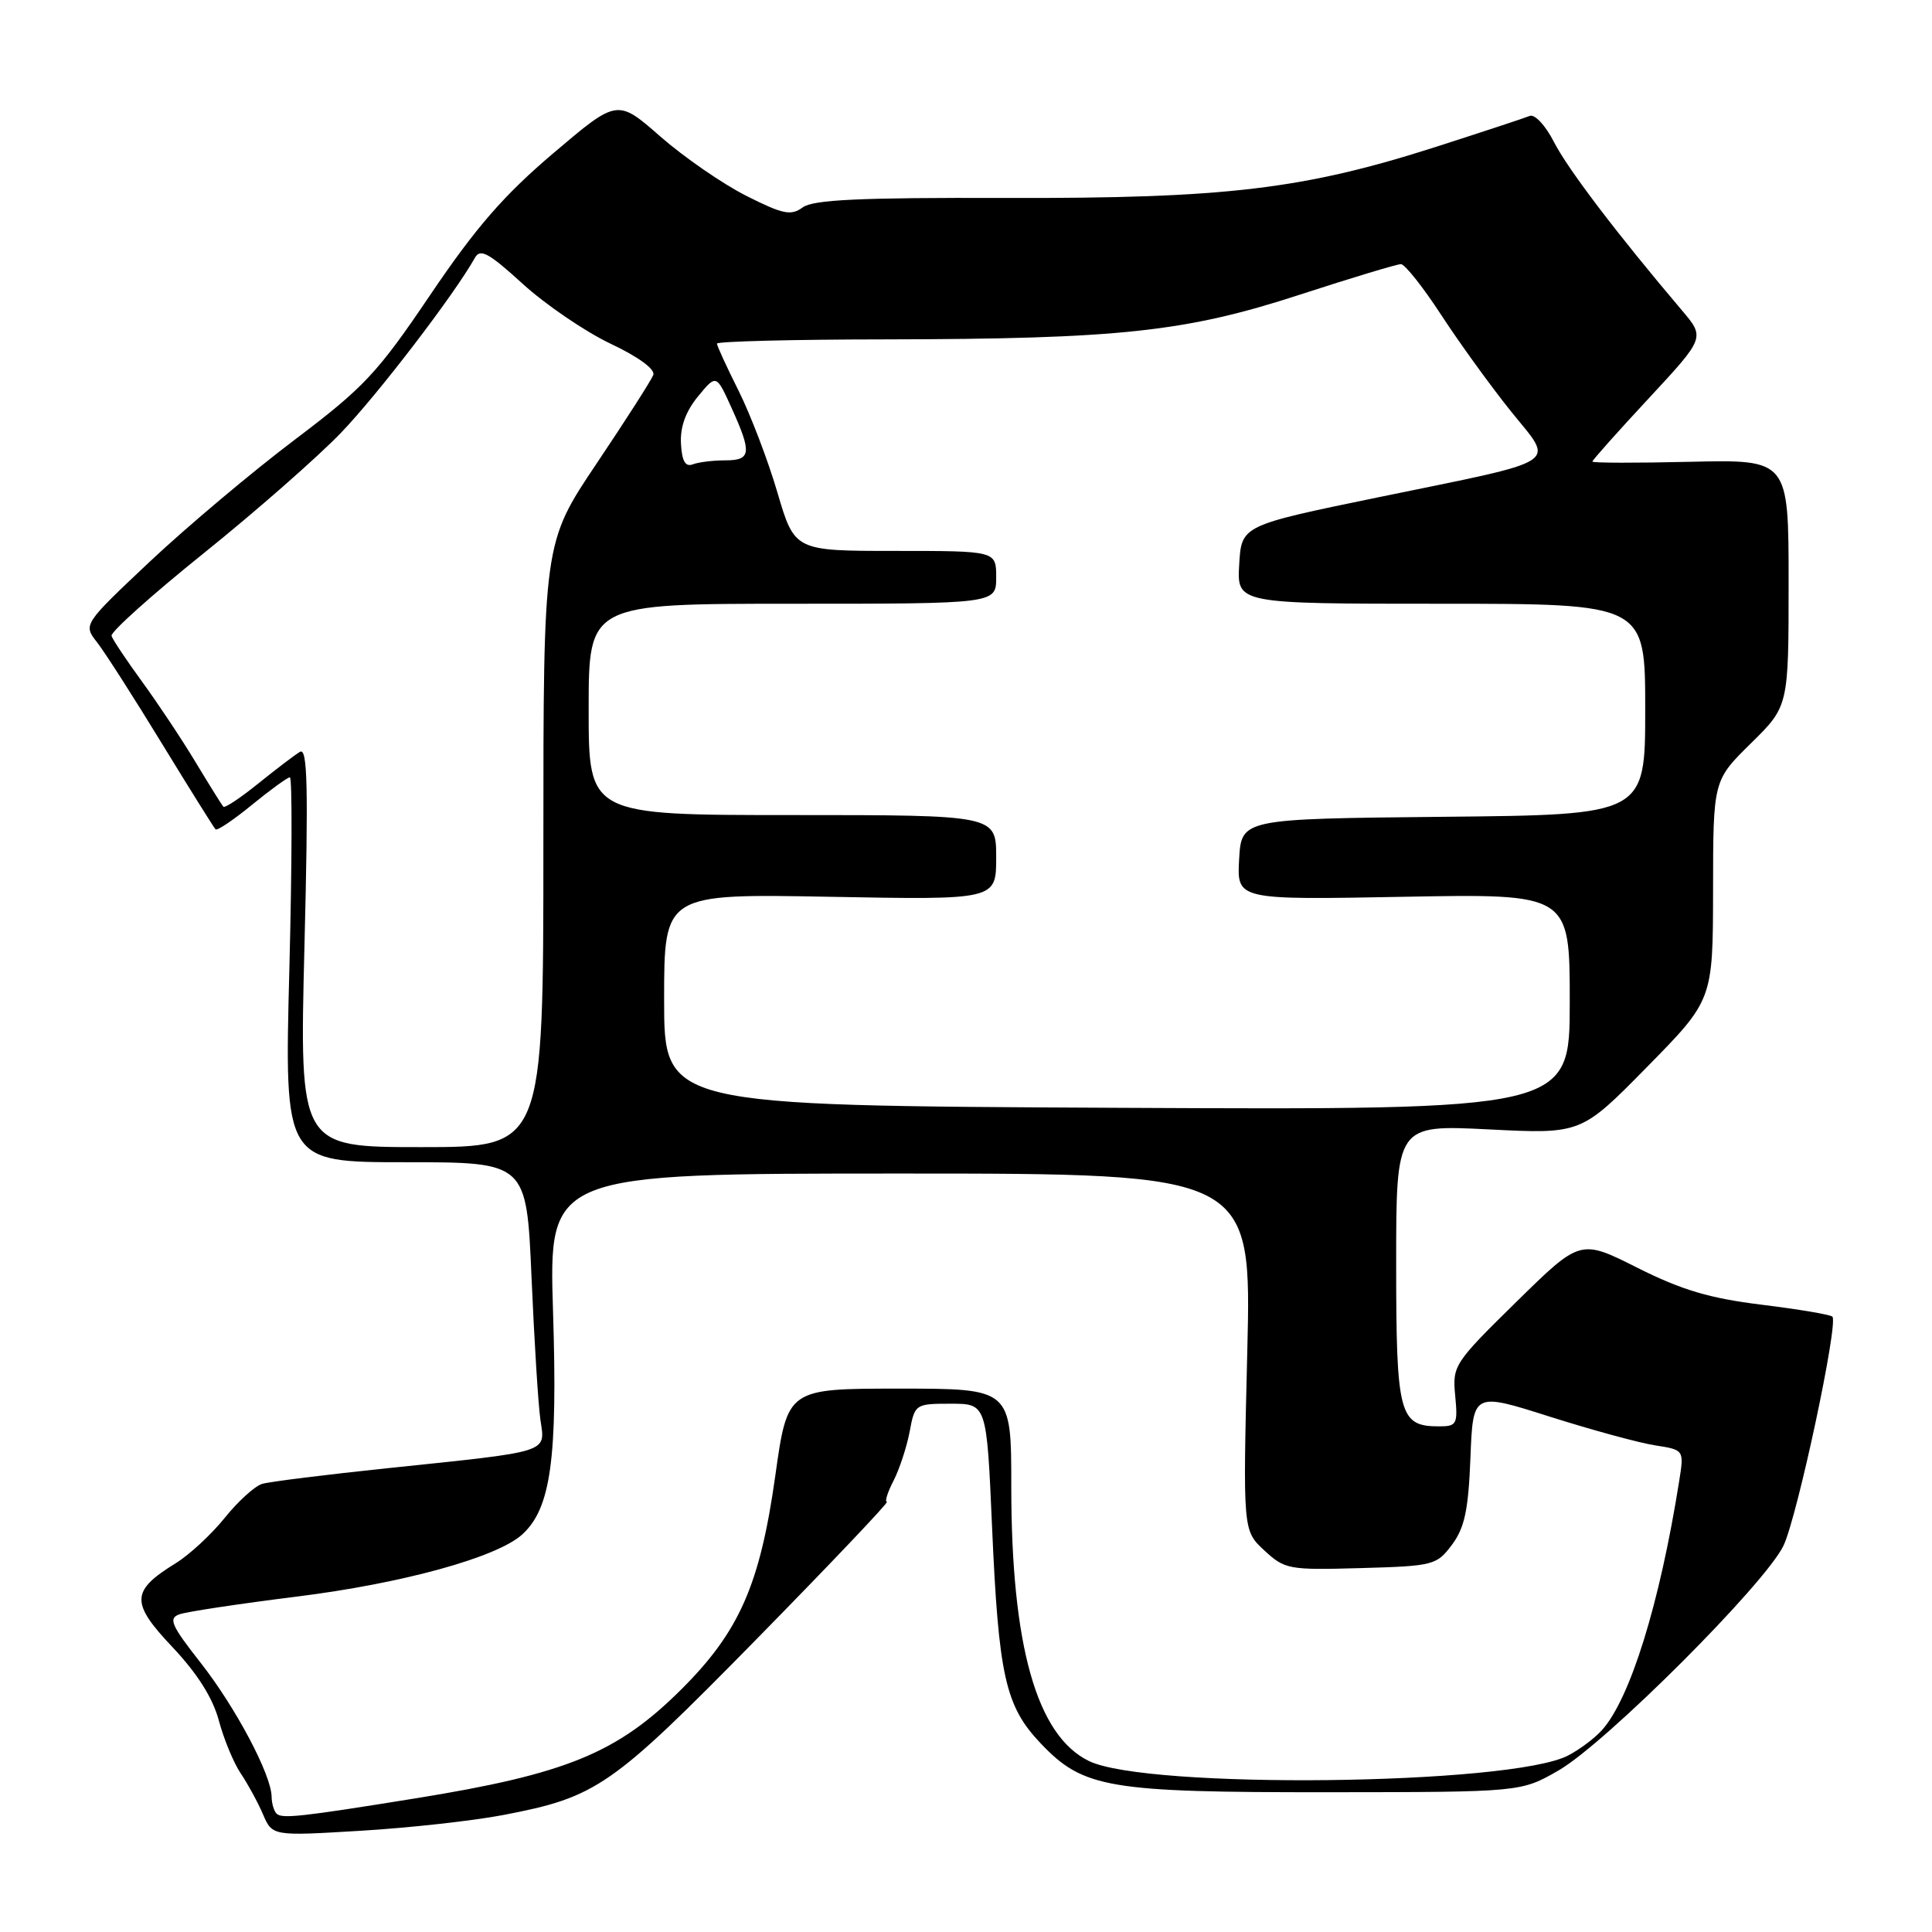 <?xml version="1.0" encoding="UTF-8" standalone="no"?>
<!DOCTYPE svg PUBLIC "-//W3C//DTD SVG 1.1//EN" "http://www.w3.org/Graphics/SVG/1.1/DTD/svg11.dtd" >
<svg xmlns="http://www.w3.org/2000/svg" xmlns:xlink="http://www.w3.org/1999/xlink" version="1.1" viewBox="0 0 256 256">
 <g >
 <path fill="currentColor"
d=" M 66.68 240.50 C 79.10 238.12 81.01 236.79 100.30 217.14 C 110.09 207.16 117.84 199.00 117.52 199.00 C 117.21 199.00 117.60 197.75 118.39 196.22 C 119.18 194.68 120.14 191.76 120.53 189.72 C 121.21 186.05 121.28 186.00 125.98 186.00 C 130.74 186.00 130.74 186.00 131.45 202.25 C 132.32 222.11 133.21 226.08 137.90 231.01 C 143.55 236.95 146.82 237.50 176.02 237.48 C 201.53 237.46 201.53 237.46 206.52 234.59 C 212.79 230.98 234.01 209.75 236.34 204.77 C 238.20 200.77 243.63 175.30 242.80 174.46 C 242.52 174.19 238.30 173.48 233.42 172.88 C 226.52 172.03 222.85 170.94 216.97 167.99 C 209.40 164.18 209.40 164.18 200.92 172.51 C 192.67 180.61 192.44 180.96 192.82 184.92 C 193.18 188.72 193.04 189.00 190.68 189.00 C 185.40 189.00 185.00 187.49 185.00 167.45 C 185.00 149.04 185.00 149.04 197.25 149.65 C 209.50 150.27 209.50 150.27 218.24 141.38 C 226.97 132.50 226.97 132.50 226.99 117.96 C 227.00 103.42 227.00 103.42 232.00 98.50 C 237.00 93.58 237.00 93.58 237.00 77.23 C 237.00 60.89 237.00 60.89 224.00 61.19 C 216.85 61.36 211.00 61.35 211.00 61.16 C 211.00 60.97 214.36 57.20 218.47 52.78 C 225.93 44.74 225.93 44.74 222.86 41.12 C 214.27 30.99 207.72 22.37 205.91 18.82 C 204.79 16.62 203.36 15.09 202.70 15.36 C 202.04 15.63 196.46 17.47 190.30 19.45 C 172.74 25.08 162.41 26.31 133.33 26.23 C 113.95 26.17 107.75 26.46 106.36 27.48 C 104.81 28.62 103.75 28.40 98.87 25.94 C 95.75 24.36 90.63 20.83 87.50 18.09 C 81.80 13.10 81.80 13.10 73.32 20.30 C 66.75 25.88 63.08 30.10 57.04 39.03 C 50.00 49.46 48.26 51.31 39.01 58.30 C 33.38 62.55 24.78 69.79 19.89 74.38 C 11.01 82.75 11.01 82.75 12.87 85.12 C 13.89 86.43 17.75 92.45 21.44 98.50 C 25.14 104.55 28.34 109.67 28.56 109.89 C 28.77 110.11 30.95 108.64 33.39 106.64 C 35.84 104.64 38.10 103.00 38.41 103.00 C 38.73 103.00 38.70 114.48 38.34 128.50 C 37.68 154.00 37.68 154.00 53.73 154.00 C 69.77 154.00 69.77 154.00 70.43 169.25 C 70.79 177.64 71.32 186.14 71.61 188.15 C 72.25 192.55 73.13 192.27 51.50 194.53 C 43.25 195.39 35.71 196.33 34.74 196.62 C 33.77 196.91 31.54 198.93 29.79 201.11 C 28.03 203.30 25.11 206.01 23.29 207.13 C 17.33 210.81 17.27 212.35 22.86 218.26 C 26.16 221.76 28.20 224.99 29.00 227.99 C 29.66 230.46 30.97 233.61 31.90 234.99 C 32.83 236.37 34.16 238.80 34.84 240.39 C 36.09 243.29 36.09 243.29 47.73 242.59 C 54.13 242.21 62.65 241.27 66.68 240.50 Z  M 36.65 240.32 C 36.29 239.96 36.00 238.95 35.99 238.08 C 35.97 235.20 31.25 226.28 26.61 220.36 C 22.69 215.37 22.28 214.44 23.76 213.91 C 24.72 213.56 31.71 212.51 39.30 211.56 C 53.30 209.82 65.83 206.37 69.18 203.34 C 72.99 199.89 73.90 193.36 73.28 173.80 C 72.71 155.50 72.71 155.50 119.28 155.50 C 165.85 155.50 165.85 155.50 165.27 179.16 C 164.69 202.81 164.69 202.81 167.53 205.44 C 170.25 207.96 170.77 208.05 180.33 207.78 C 189.95 207.51 190.36 207.40 192.40 204.68 C 194.07 202.43 194.57 200.09 194.84 193.17 C 195.18 184.48 195.18 184.48 205.34 187.71 C 210.93 189.48 217.22 191.20 219.33 191.52 C 223.16 192.12 223.16 192.12 222.49 196.31 C 219.92 212.51 216.00 225.13 212.25 229.27 C 211.29 230.34 209.28 231.84 207.77 232.62 C 200.16 236.56 151.98 237.11 144.28 233.34 C 137.36 229.97 134.00 218.06 134.00 196.93 C 134.00 184.00 134.00 184.00 119.17 184.00 C 104.35 184.00 104.35 184.00 102.73 195.55 C 100.70 209.99 97.96 216.20 90.28 223.85 C 81.78 232.31 75.05 235.07 54.94 238.31 C 39.95 240.73 37.35 241.02 36.65 240.32 Z  M 40.34 125.44 C 40.87 104.28 40.75 99.03 39.75 99.62 C 39.06 100.03 36.58 101.92 34.22 103.82 C 31.87 105.72 29.79 107.11 29.59 106.89 C 29.40 106.68 27.75 104.03 25.92 101.00 C 24.10 97.97 20.90 93.17 18.83 90.33 C 16.75 87.48 14.93 84.75 14.78 84.26 C 14.62 83.76 20.12 78.83 27.00 73.30 C 33.88 67.77 42.05 60.60 45.16 57.37 C 50.02 52.33 60.22 39.01 62.94 34.14 C 63.64 32.89 64.79 33.53 69.26 37.61 C 72.27 40.35 77.50 43.92 80.88 45.53 C 84.63 47.30 86.85 48.94 86.56 49.69 C 86.30 50.38 82.92 55.66 79.04 61.44 C 72.00 71.93 72.00 71.93 72.00 111.97 C 72.00 152.00 72.00 152.00 55.84 152.00 C 39.68 152.00 39.68 152.00 40.34 125.44 Z  M 88.00 132.46 C 88.00 118.42 88.00 118.42 110.00 118.83 C 132.00 119.24 132.00 119.24 132.00 113.62 C 132.00 108.00 132.00 108.00 105.00 108.00 C 78.00 108.00 78.00 108.00 78.00 94.00 C 78.00 80.00 78.00 80.00 105.00 80.00 C 132.00 80.00 132.00 80.00 132.00 76.50 C 132.00 73.00 132.00 73.00 118.65 73.00 C 105.29 73.00 105.29 73.00 103.01 65.25 C 101.76 60.99 99.44 54.93 97.87 51.78 C 96.29 48.63 95.00 45.82 95.00 45.53 C 95.00 45.24 105.01 44.98 117.25 44.97 C 148.31 44.92 157.09 43.98 172.22 39.05 C 179.07 36.82 185.10 35.00 185.63 35.00 C 186.15 35.00 188.56 38.04 190.98 41.75 C 193.40 45.46 197.55 51.19 200.19 54.48 C 206.01 61.73 207.47 60.78 182.50 65.92 C 164.50 69.63 164.50 69.63 164.20 74.81 C 163.90 80.00 163.90 80.00 190.95 80.00 C 218.00 80.00 218.00 80.00 218.00 93.98 C 218.00 107.97 218.00 107.97 191.25 108.23 C 164.50 108.50 164.50 108.50 164.19 113.87 C 163.89 119.24 163.89 119.24 185.94 118.83 C 208.00 118.42 208.00 118.42 208.00 132.75 C 208.00 147.08 208.00 147.08 148.00 146.79 C 88.00 146.50 88.00 146.50 88.00 132.46 Z  M 90.23 58.78 C 90.11 56.59 90.86 54.51 92.48 52.54 C 94.91 49.58 94.91 49.58 96.93 54.04 C 99.65 60.04 99.54 61.00 96.08 61.00 C 94.48 61.00 92.54 61.24 91.79 61.53 C 90.81 61.90 90.36 61.10 90.23 58.78 Z "/>
</g>
</svg>